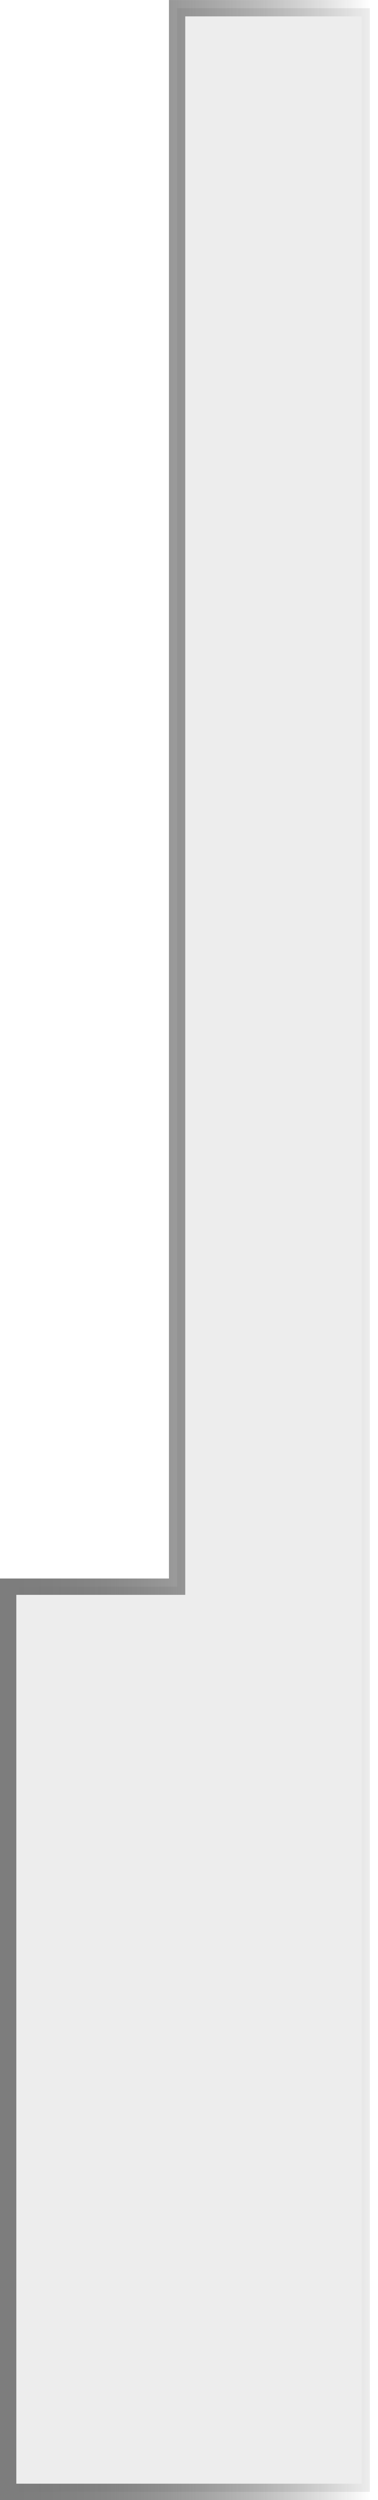 <?xml version="1.0" encoding="UTF-8" standalone="no"?>
<!-- Created with Inkscape (http://www.inkscape.org/) -->

<svg
   xmlns:osb="http://www.openswatchbook.org/uri/2009/osb"
   xmlns:dc="http://purl.org/dc/elements/1.1/"
   xmlns:cc="http://creativecommons.org/ns#"
   xmlns:rdf="http://www.w3.org/1999/02/22-rdf-syntax-ns#"
   xmlns:svg="http://www.w3.org/2000/svg"
   xmlns="http://www.w3.org/2000/svg"
   xmlns:xlink="http://www.w3.org/1999/xlink"
   xmlns:sodipodi="http://sodipodi.sourceforge.net/DTD/sodipodi-0.dtd"
   xmlns:inkscape="http://www.inkscape.org/namespaces/inkscape"
   width="34.75"
   height="229.406"
   id="svg4542"
   version="1.1"
   inkscape:version="0.48.4 r9939"
   sodipodi:docname="E Key.svg">
  <defs
     id="defs4544">
    <linearGradient
       inkscape:collect="always"
       xlink:href="#linearGradient4109"
       id="linearGradient4131"
       x1="239.79"
       y1="132.266"
       x2="273.04"
       y2="132.266"
       gradientUnits="userSpaceOnUse" />
    <linearGradient
       id="linearGradient4109">
      <stop
         style="stop-color:#7d7d7d;stop-opacity:1"
         offset="0"
         id="stop4111" />
      <stop
         style="stop-color:#000000;stop-opacity:0;"
         offset="1"
         id="stop4113" />
    </linearGradient>
    <linearGradient
       gradientTransform="translate(118.585,400.097)"
       y2="132.266"
       x2="273.04"
       y1="132.266"
       x1="239.79"
       gradientUnits="userSpaceOnUse"
       id="linearGradient4540"
       xlink:href="#linearGradient4109"
       inkscape:collect="always" />
    <linearGradient
       gradientTransform="translate(351.303,526.628)"
       id="linearGradient4299-1"
       osb:paint="solid">
      <stop
         style="stop-color:#2e7210;stop-opacity:1;"
         offset="0"
         id="stop4301-7" />
    </linearGradient>
    <linearGradient
       gradientTransform="translate(351.303,526.628)"
       id="linearGradient4293-4"
       osb:paint="solid">
      <stop
         style="stop-color:#46ad19;stop-opacity:1;"
         offset="0"
         id="stop4295-0" />
    </linearGradient>
    <linearGradient
       gradientTransform="translate(351.303,526.628)"
       id="linearGradient4287-9"
       osb:paint="solid">
      <stop
         style="stop-color:#a0d2a1;stop-opacity:1;"
         offset="0"
         id="stop4289-4" />
    </linearGradient>
    <linearGradient
       gradientTransform="translate(543.839,544.531)"
       id="linearGradient4281-8"
       osb:paint="solid">
      <stop
         style="stop-color:#d3f1be;stop-opacity:1;"
         offset="0"
         id="stop4283-8" />
    </linearGradient>
    <linearGradient
       id="linearGradient4299"
       osb:paint="solid"
       gradientTransform="matrix(2.196,0,0,2.196,161.222,446.964)">
      <stop
         style="stop-color:#7b0707;stop-opacity:1;"
         offset="0"
         id="stop4301" />
    </linearGradient>
    <linearGradient
       id="linearGradient4293"
       osb:paint="solid"
       gradientTransform="matrix(2.196,0,0,2.196,161.222,446.964)">
      <stop
         style="stop-color:#c43519;stop-opacity:1;"
         offset="0"
         id="stop4295" />
    </linearGradient>
    <linearGradient
       id="linearGradient4287"
       osb:paint="solid"
       gradientTransform="matrix(2.196,0,0,2.196,137.066,499.119)">
      <stop
         style="stop-color:#d2ada0;stop-opacity:1;"
         offset="0"
         id="stop4289" />
    </linearGradient>
    <linearGradient
       id="linearGradient4281"
       osb:paint="solid"
       gradientTransform="matrix(1.259,0,0,1.468,588.471,630.94)">
      <stop
         style="stop-color:#f1d6be;stop-opacity:1;"
         offset="0"
         id="stop4283" />
    </linearGradient>
  </defs>
  <sodipodi:namedview
     id="base"
     pagecolor="#ffffff"
     bordercolor="#666666"
     borderopacity="1.0"
     inkscape:pageopacity="0.0"
     inkscape:pageshadow="2"
     inkscape:zoom="1.4"
     inkscape:cx="15.108179"
     inkscape:cy="32.225482"
     inkscape:document-units="px"
     inkscape:current-layer="layer1"
     showgrid="false"
     fit-margin-top="0"
     fit-margin-left="0"
     fit-margin-right="0"
     fit-margin-bottom="0"
     inkscape:window-width="1280"
     inkscape:window-height="971"
     inkscape:window-x="-8"
     inkscape:window-y="-8"
     inkscape:window-maximized="1" />
  <g
     inkscape:label="Layer 1"
     inkscape:groupmode="layer"
     id="layer1"
     transform="translate(-357.625,-417.656)">
    <path
       style="fill:#ededed;fill-opacity:1;stroke:url(#linearGradient4540);stroke-width:1.5;stroke-miterlimit:4;stroke-dasharray:none;display:inline"
       d="m 373.906,418.409 0,144.844 -15.531,0 0,83.062 c 12.049,0 21.381,0 33.25,0 l 0,-227.906 z"
       id="rect3765"
       inkscape:connector-curvature="0"
       sodipodi:nodetypes="ccccccc" />
    <rect
       style="color:#000000;fill:url(#linearGradient4281);fill-opacity:1;fill-rule:nonzero;stroke:none;stroke-width:0.001;marker:none;visibility:visible;display:inline;overflow:visible;enable-background:accumulate"
       id="rect5138"
       width="17.568"
       height="17.568"
       x="431.646"
       y="603.629" />
    <rect
       y="629.981"
       x="431.646"
       height="17.568"
       width="17.568"
       id="rect5140"
       style="color:#000000;fill:url(#linearGradient4287);fill-opacity:1;fill-rule:nonzero;stroke:none;stroke-width:0.001;marker:none;visibility:visible;display:inline;overflow:visible;enable-background:accumulate" />
    <rect
       style="color:#000000;fill:url(#linearGradient4293);fill-opacity:1;fill-rule:nonzero;stroke:none;stroke-width:0.001;marker:none;visibility:visible;display:inline;overflow:visible;enable-background:accumulate"
       id="rect5142"
       width="17.568"
       height="17.568"
       x="455.802"
       y="603.08" />
    <rect
       y="632.726"
       x="455.802"
       height="17.568"
       width="17.568"
       id="rect5144"
       style="color:#000000;fill:url(#linearGradient4299);fill-opacity:1;fill-rule:nonzero;stroke:none;stroke-width:0.001;marker:none;visibility:visible;display:inline;overflow:visible;enable-background:accumulate" />
    <rect
       style="color:#000000;fill:url(#linearGradient4281-8);fill-opacity:1;fill-rule:nonzero;stroke:none;stroke-width:0.001;marker:none;visibility:visible;display:inline;overflow:visible;enable-background:accumulate"
       id="rect5624"
       width="16"
       height="16"
       x="431.089"
       y="547.031" />
    <rect
       y="575.531"
       x="431.089"
       height="16"
       width="16"
       id="rect6134"
       style="color:#000000;fill:url(#linearGradient4287-9);fill-opacity:1;fill-rule:nonzero;stroke:none;stroke-width:0.001;marker:none;visibility:visible;display:inline;overflow:visible;enable-background:accumulate" />
    <rect
       style="color:#000000;fill:url(#linearGradient4293-4);fill-opacity:1;fill-rule:nonzero;stroke:none;stroke-width:0.001;marker:none;visibility:visible;display:inline;overflow:visible;enable-background:accumulate"
       id="rect6136"
       width="16"
       height="16"
       x="460.09"
       y="575.531" />
    <rect
       y="547.031"
       x="460.09"
       height="16"
       width="16"
       id="rect6138"
       style="color:#000000;fill:url(#linearGradient4299-1);fill-opacity:1;fill-rule:nonzero;stroke:none;stroke-width:0.001;marker:none;visibility:visible;display:inline;overflow:visible;enable-background:accumulate" />
  </g>
</svg>
